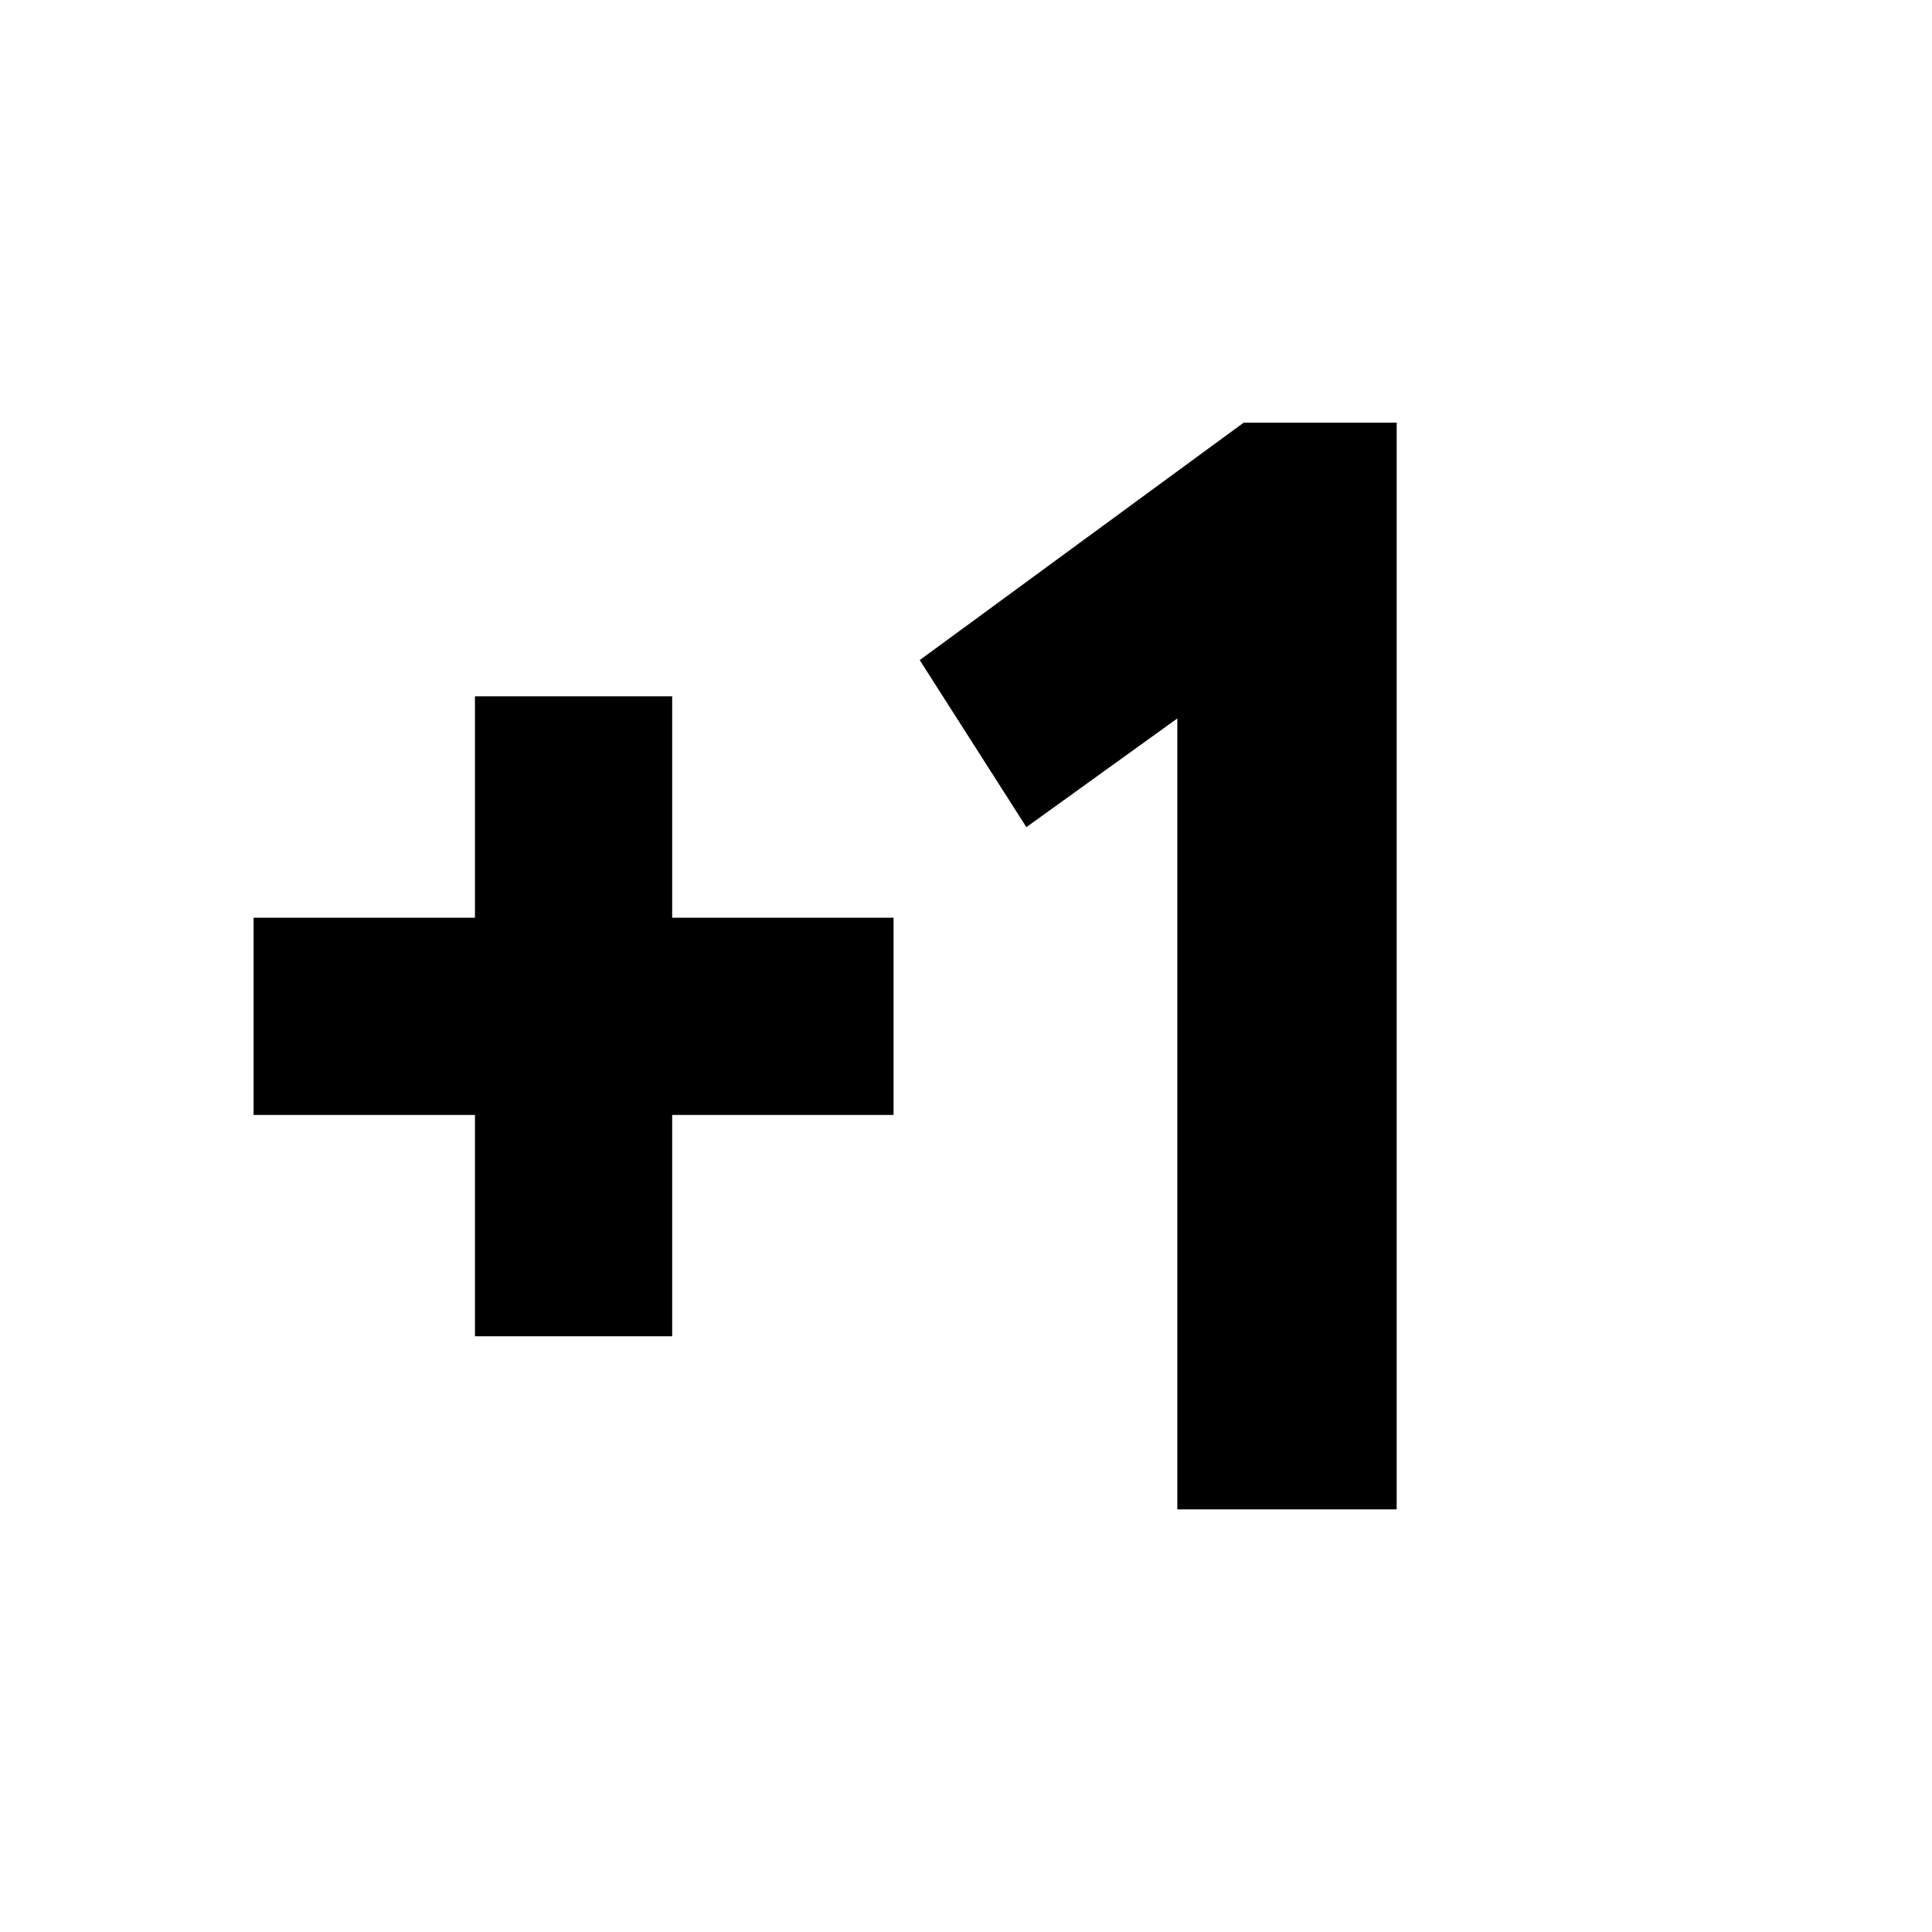 <svg xmlns="http://www.w3.org/2000/svg" height="20" viewBox="0 -960 960 960" width="20"><path d="M236-296v-110H126v-98h110v-110h98v110h110v98H334v110h-98Zm349 86v-393l-75 54-53-83 161-118h76v540H585Z"/></svg>